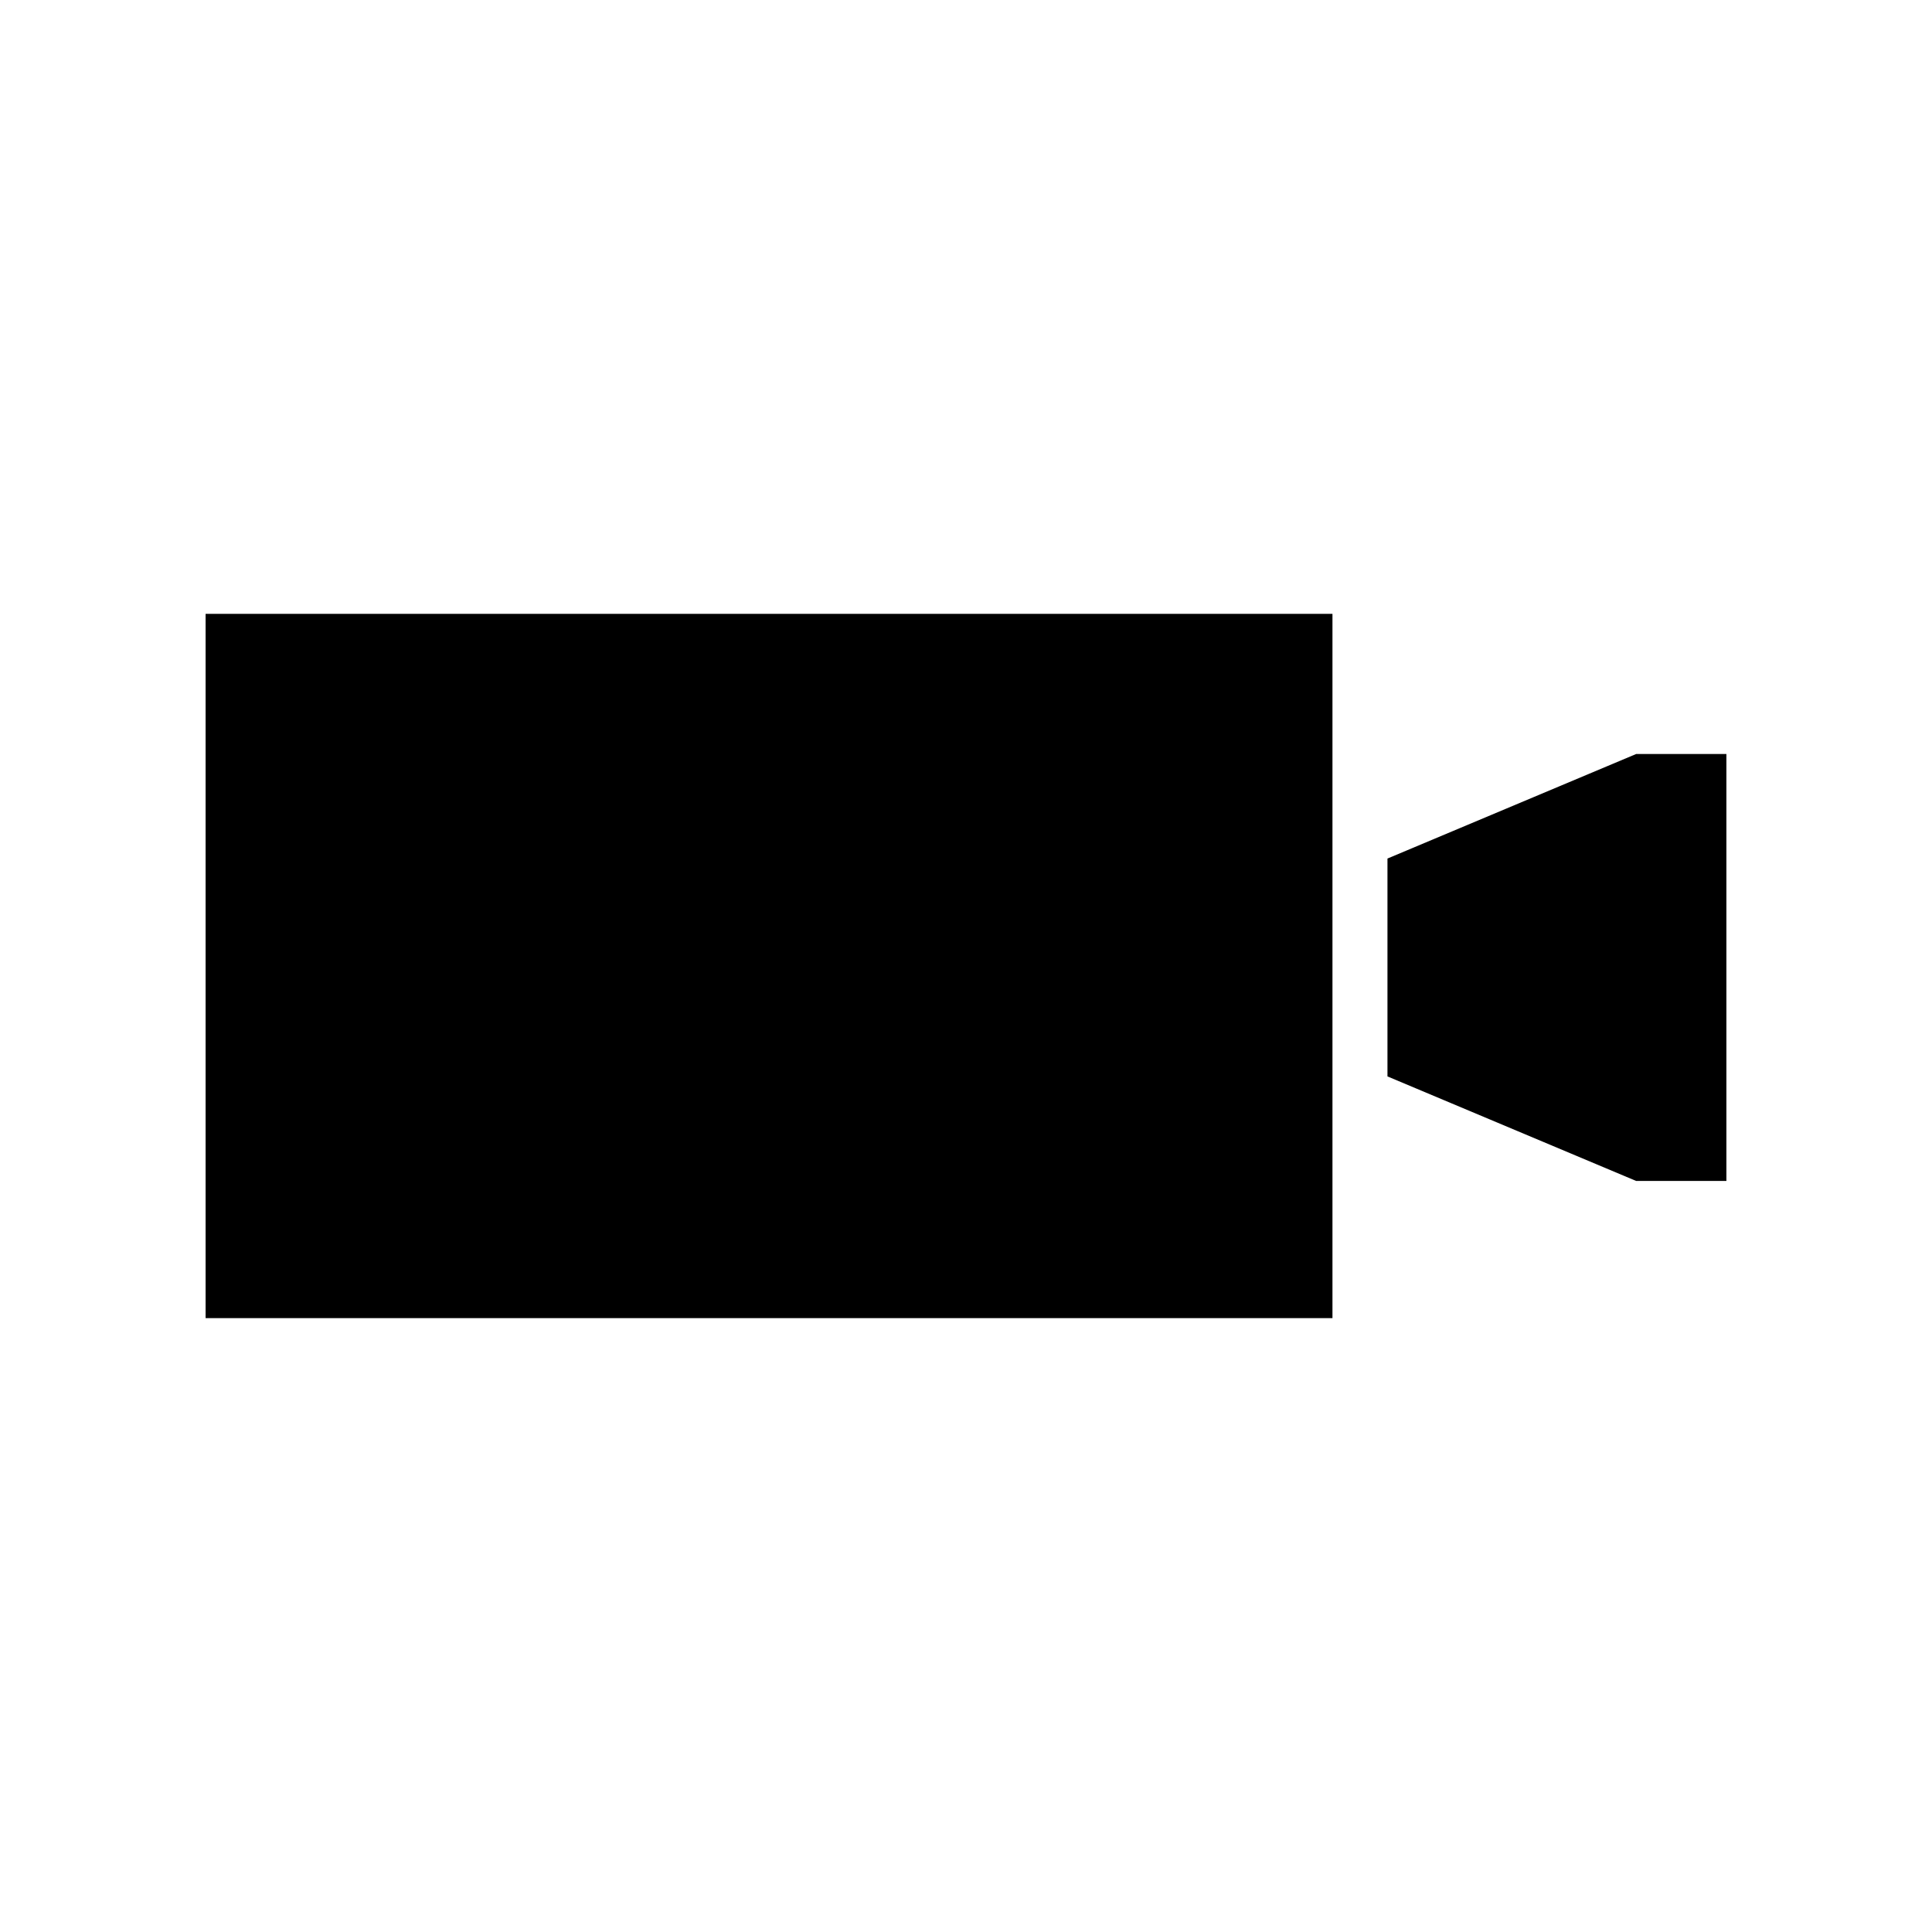 <svg xmlns="http://www.w3.org/2000/svg" xmlns:xlink="http://www.w3.org/1999/xlink" version="1.1" x="0px" y="0px" viewBox="0 0 100 100" enable-background="new 0 0 100 100" xml:space="preserve"><rect x="10.642" y="31.773" width="58.326" height="36.453"></rect><polygon points="84.688,39.027 71.815,44.438 71.815,55.715 84.688,61.126 89.358,61.126 89.358,39.027 "></polygon></svg>